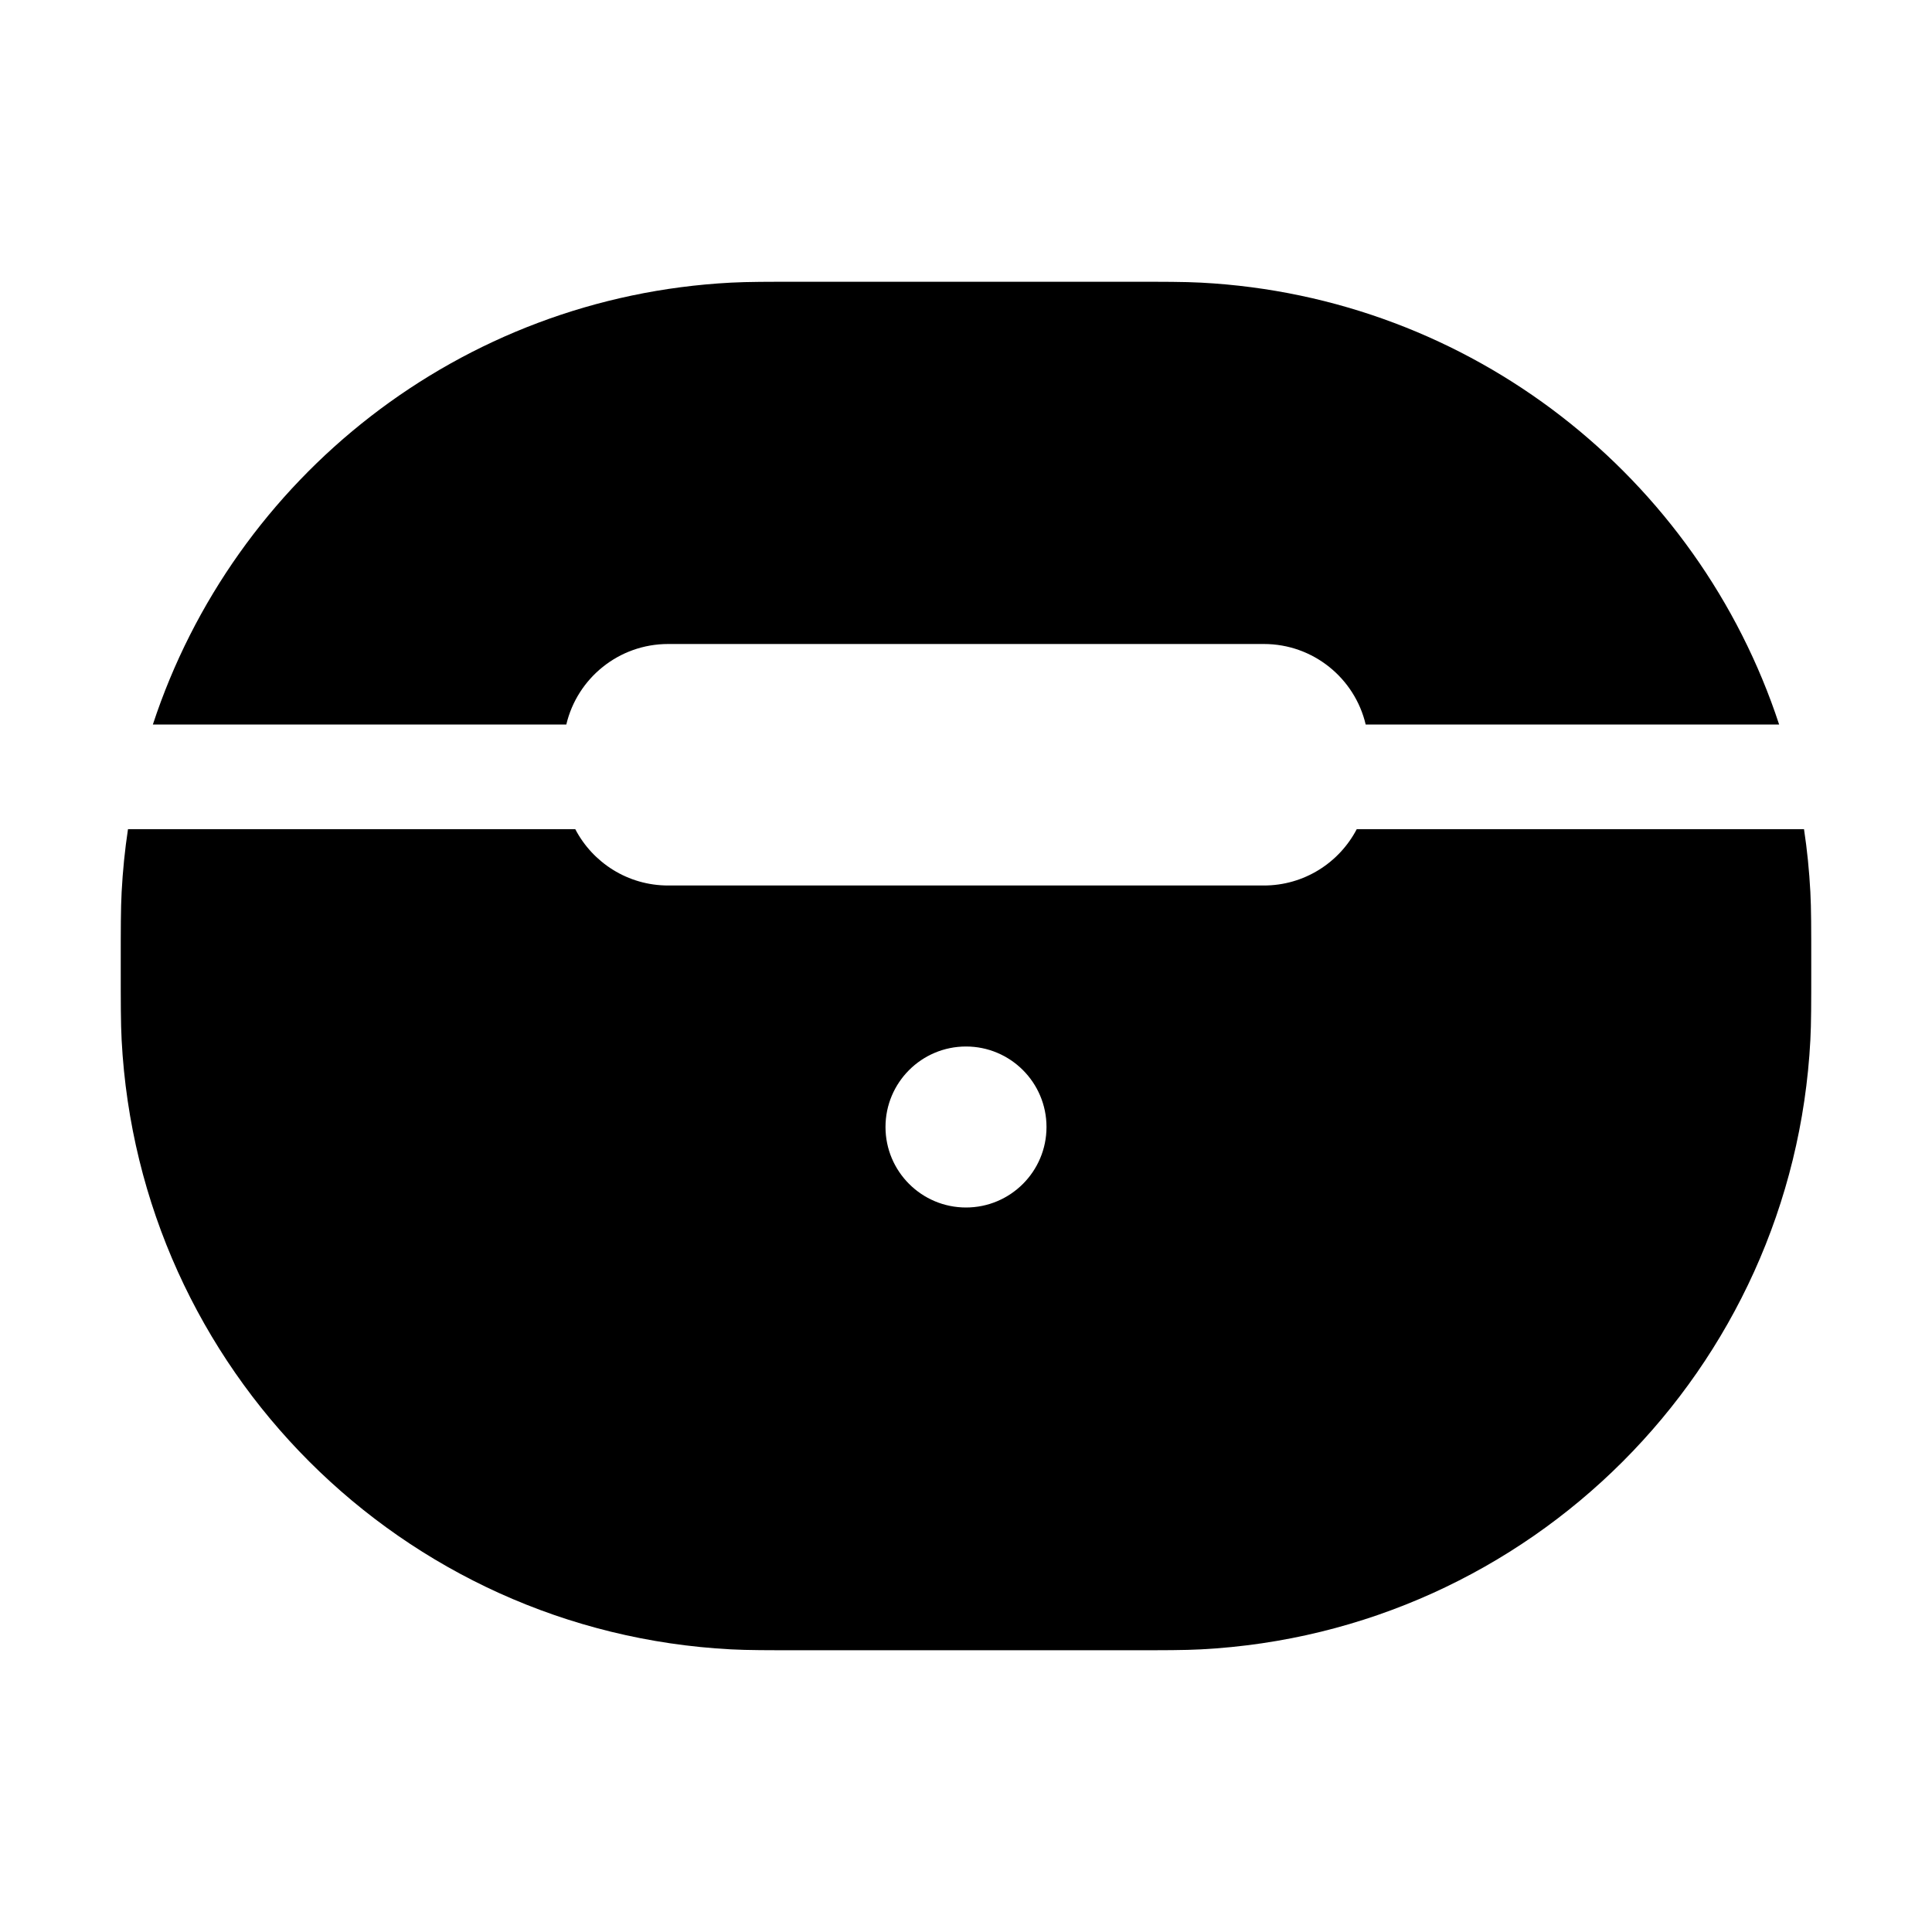 <?xml version="1.0" encoding="utf-8" ?>
<svg baseProfile="full" height="24.0" version="1.1" viewBox="0 0 24.0 24.0" width="24.0" xmlns="http://www.w3.org/2000/svg" xmlns:ev="http://www.w3.org/2001/xml-events" xmlns:xlink="http://www.w3.org/1999/xlink"><defs /><path d="M9.979,3.5H10H14H14.021H14.021C14.465,3.5 14.709,3.5 14.919,3.511C18.284,3.687 21.093,5.932 22.101,9H21.573H21.04H16.965C16.83,8.427 16.315,8 15.7,8H8.3C7.685,8 7.17,8.427 7.035,9H2.96H2.428H1.899C2.907,5.932 5.716,3.687 9.081,3.511C9.291,3.5 9.535,3.5 9.979,3.5H9.979ZM21.904,10.3H22.41C22.449,10.557 22.475,10.817 22.489,11.081C22.5,11.29 22.5,11.534 22.5,11.979V11.979V11.979V12V12.021V12.021V12.021C22.5,12.466 22.5,12.71 22.489,12.919C22.275,17.008 19.008,20.275 14.919,20.489C14.71,20.5 14.466,20.5 14.021,20.5H14.021H14.021H14H10H9.979H9.979H9.979C9.534,20.5 9.291,20.5 9.081,20.489C4.992,20.275 1.725,17.008 1.511,12.919C1.5,12.709 1.5,12.465 1.5,12.021V12.021V12V11.979V11.979C1.5,11.535 1.5,11.291 1.511,11.081C1.525,10.817 1.551,10.557 1.59,10.3H2.096H2.603H7.146C7.363,10.716 7.798,11 8.3,11H15.7C16.201,11 16.637,10.716 16.854,10.3H21.397H21.904ZM12,15C12.552,15 13,14.552 13,14C13,13.448 12.552,13 12,13C11.448,13 11,13.448 11,14C11,14.552 11.448,15 12,15Z" fill="#000000" fill-opacity="1.0" /></svg>